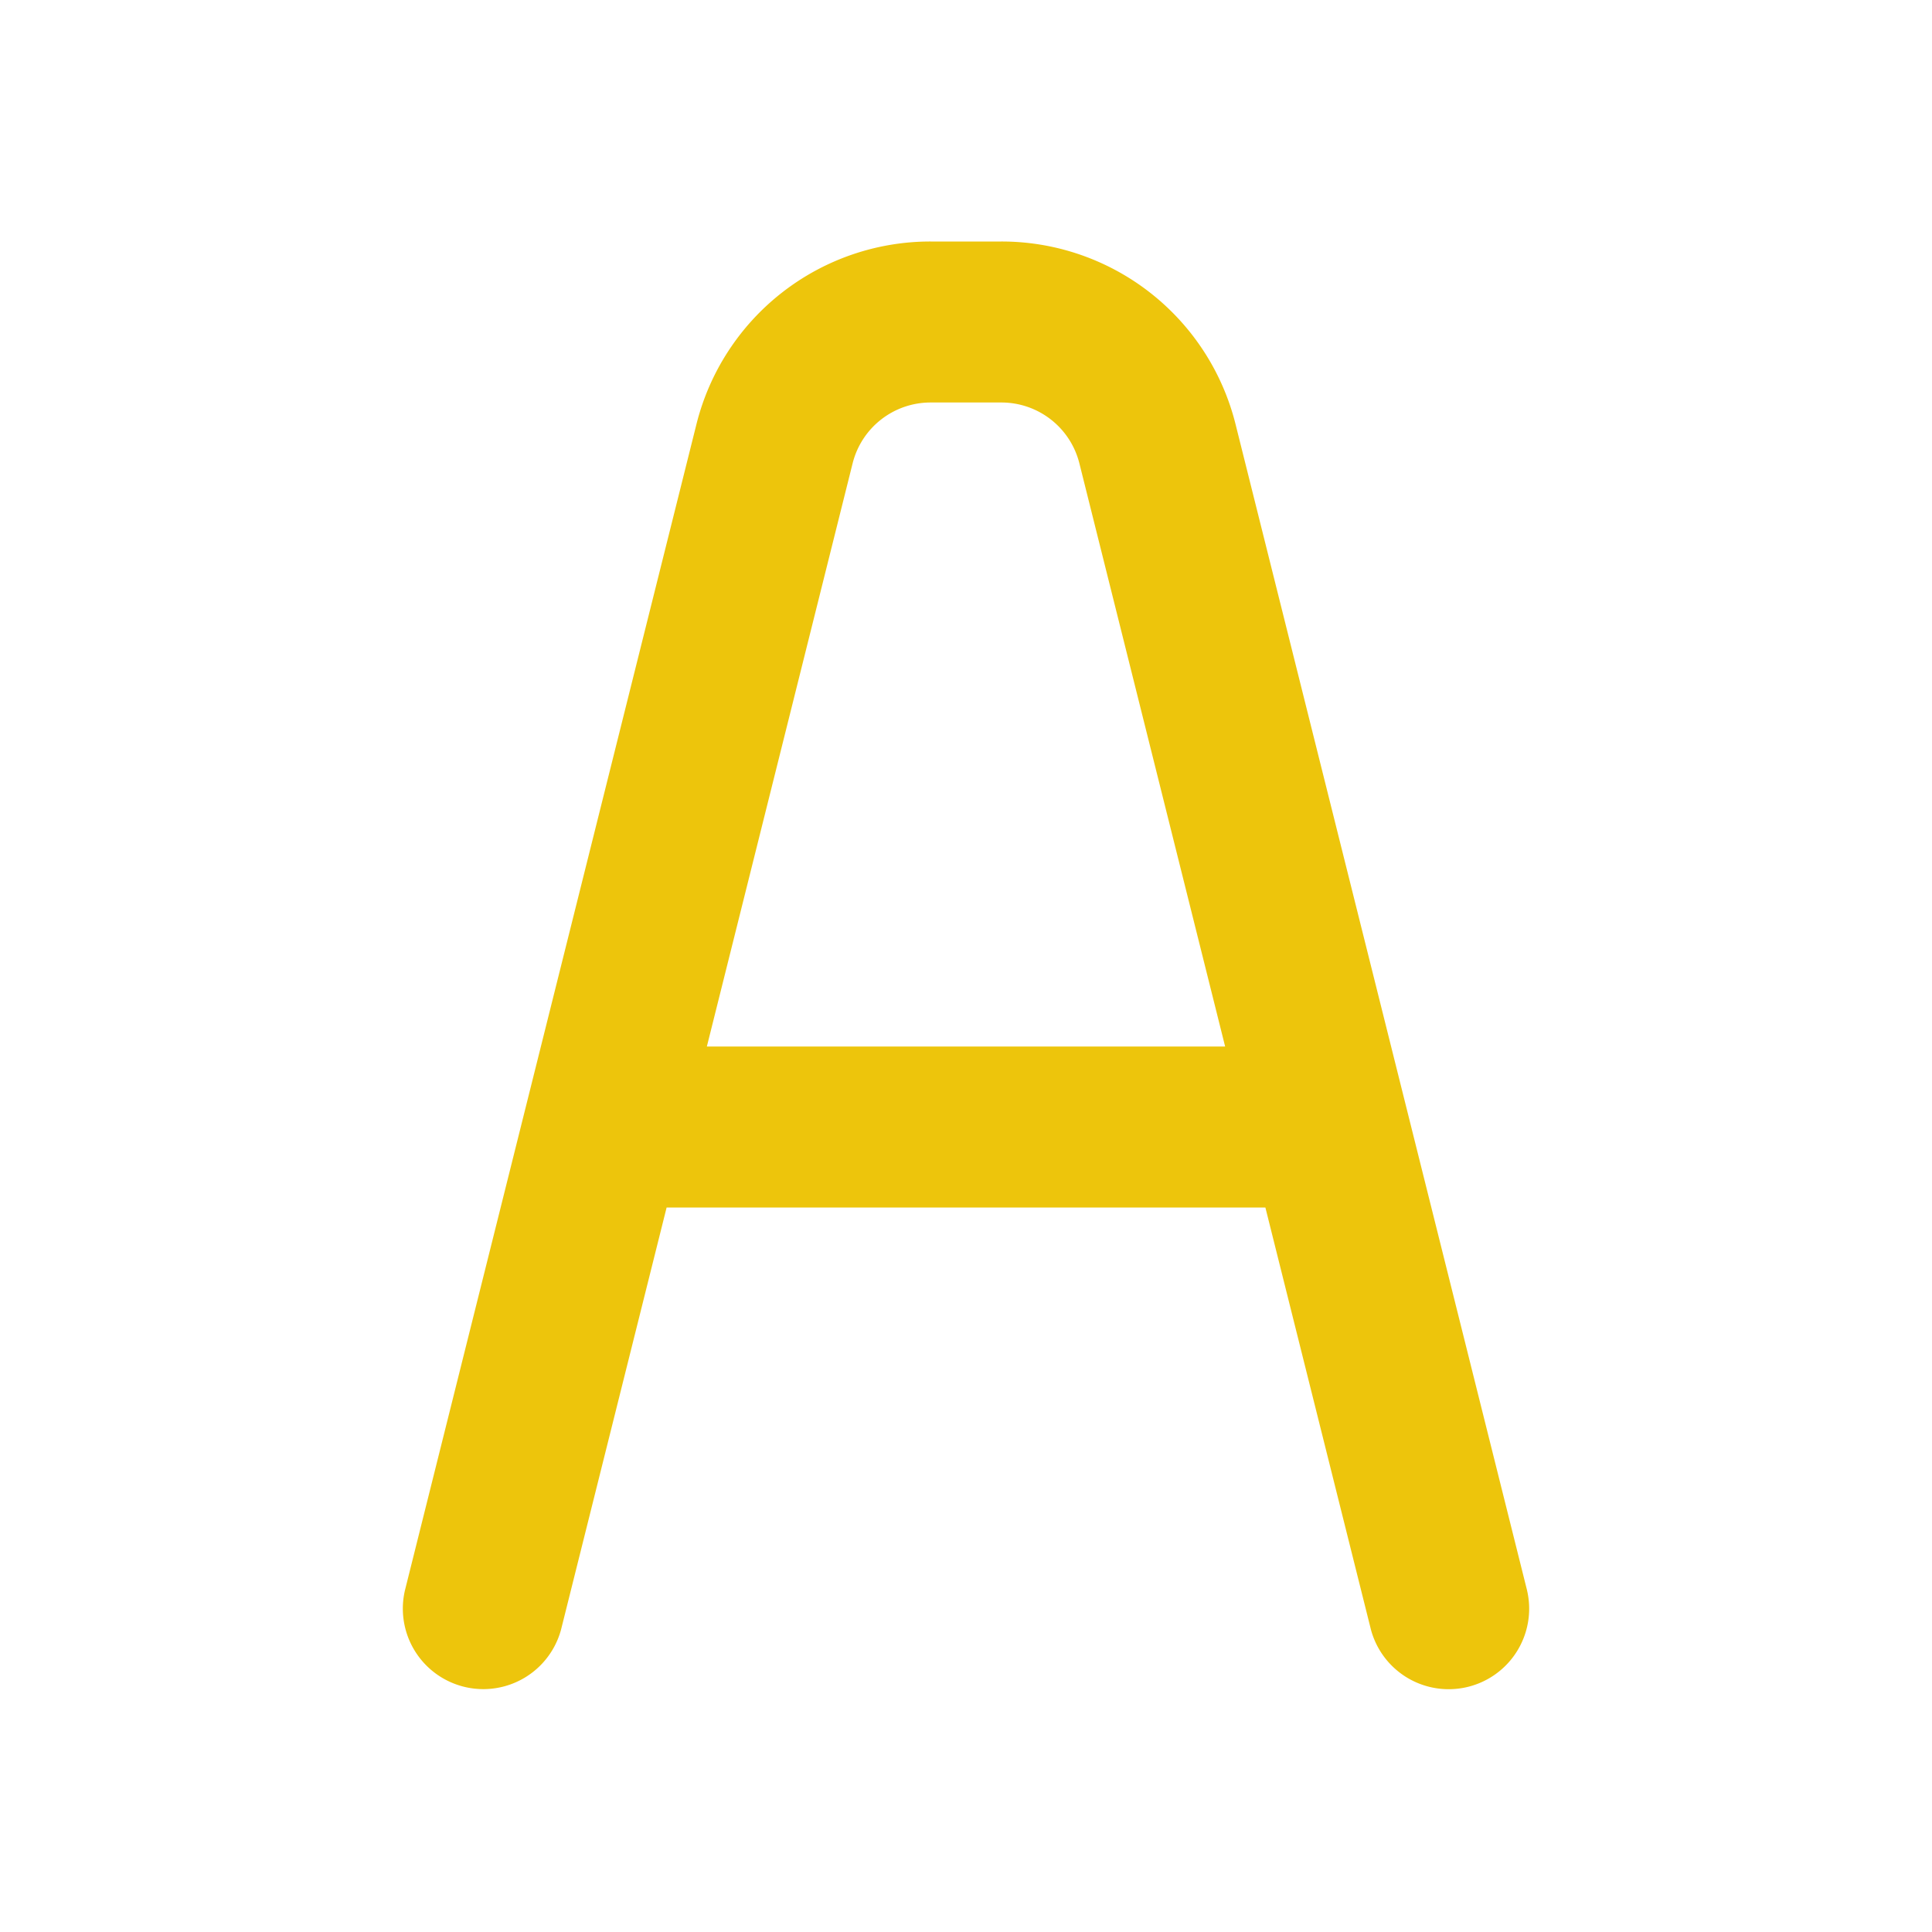 <svg xmlns="http://www.w3.org/2000/svg" data-name="Layer 1" viewBox="0 0 24 24"><path fill="#EDC50C" d="M18.97,19.757,15.349,5.272A2.996,2.996,0,0,0,12.438,3h-.877A2.996,2.996,0,0,0,8.651,5.272L5.03,19.757a1,1,0,0,0,1.94.485L8.281,15h7.438l1.311,5.243a1,1,0,0,0,1.94-.485ZM8.781,13l1.81-7.242A.998.998,0,0,1,11.562,5h.877a.998.998,0,0,1,.97.758L15.219,13Z"/></svg>